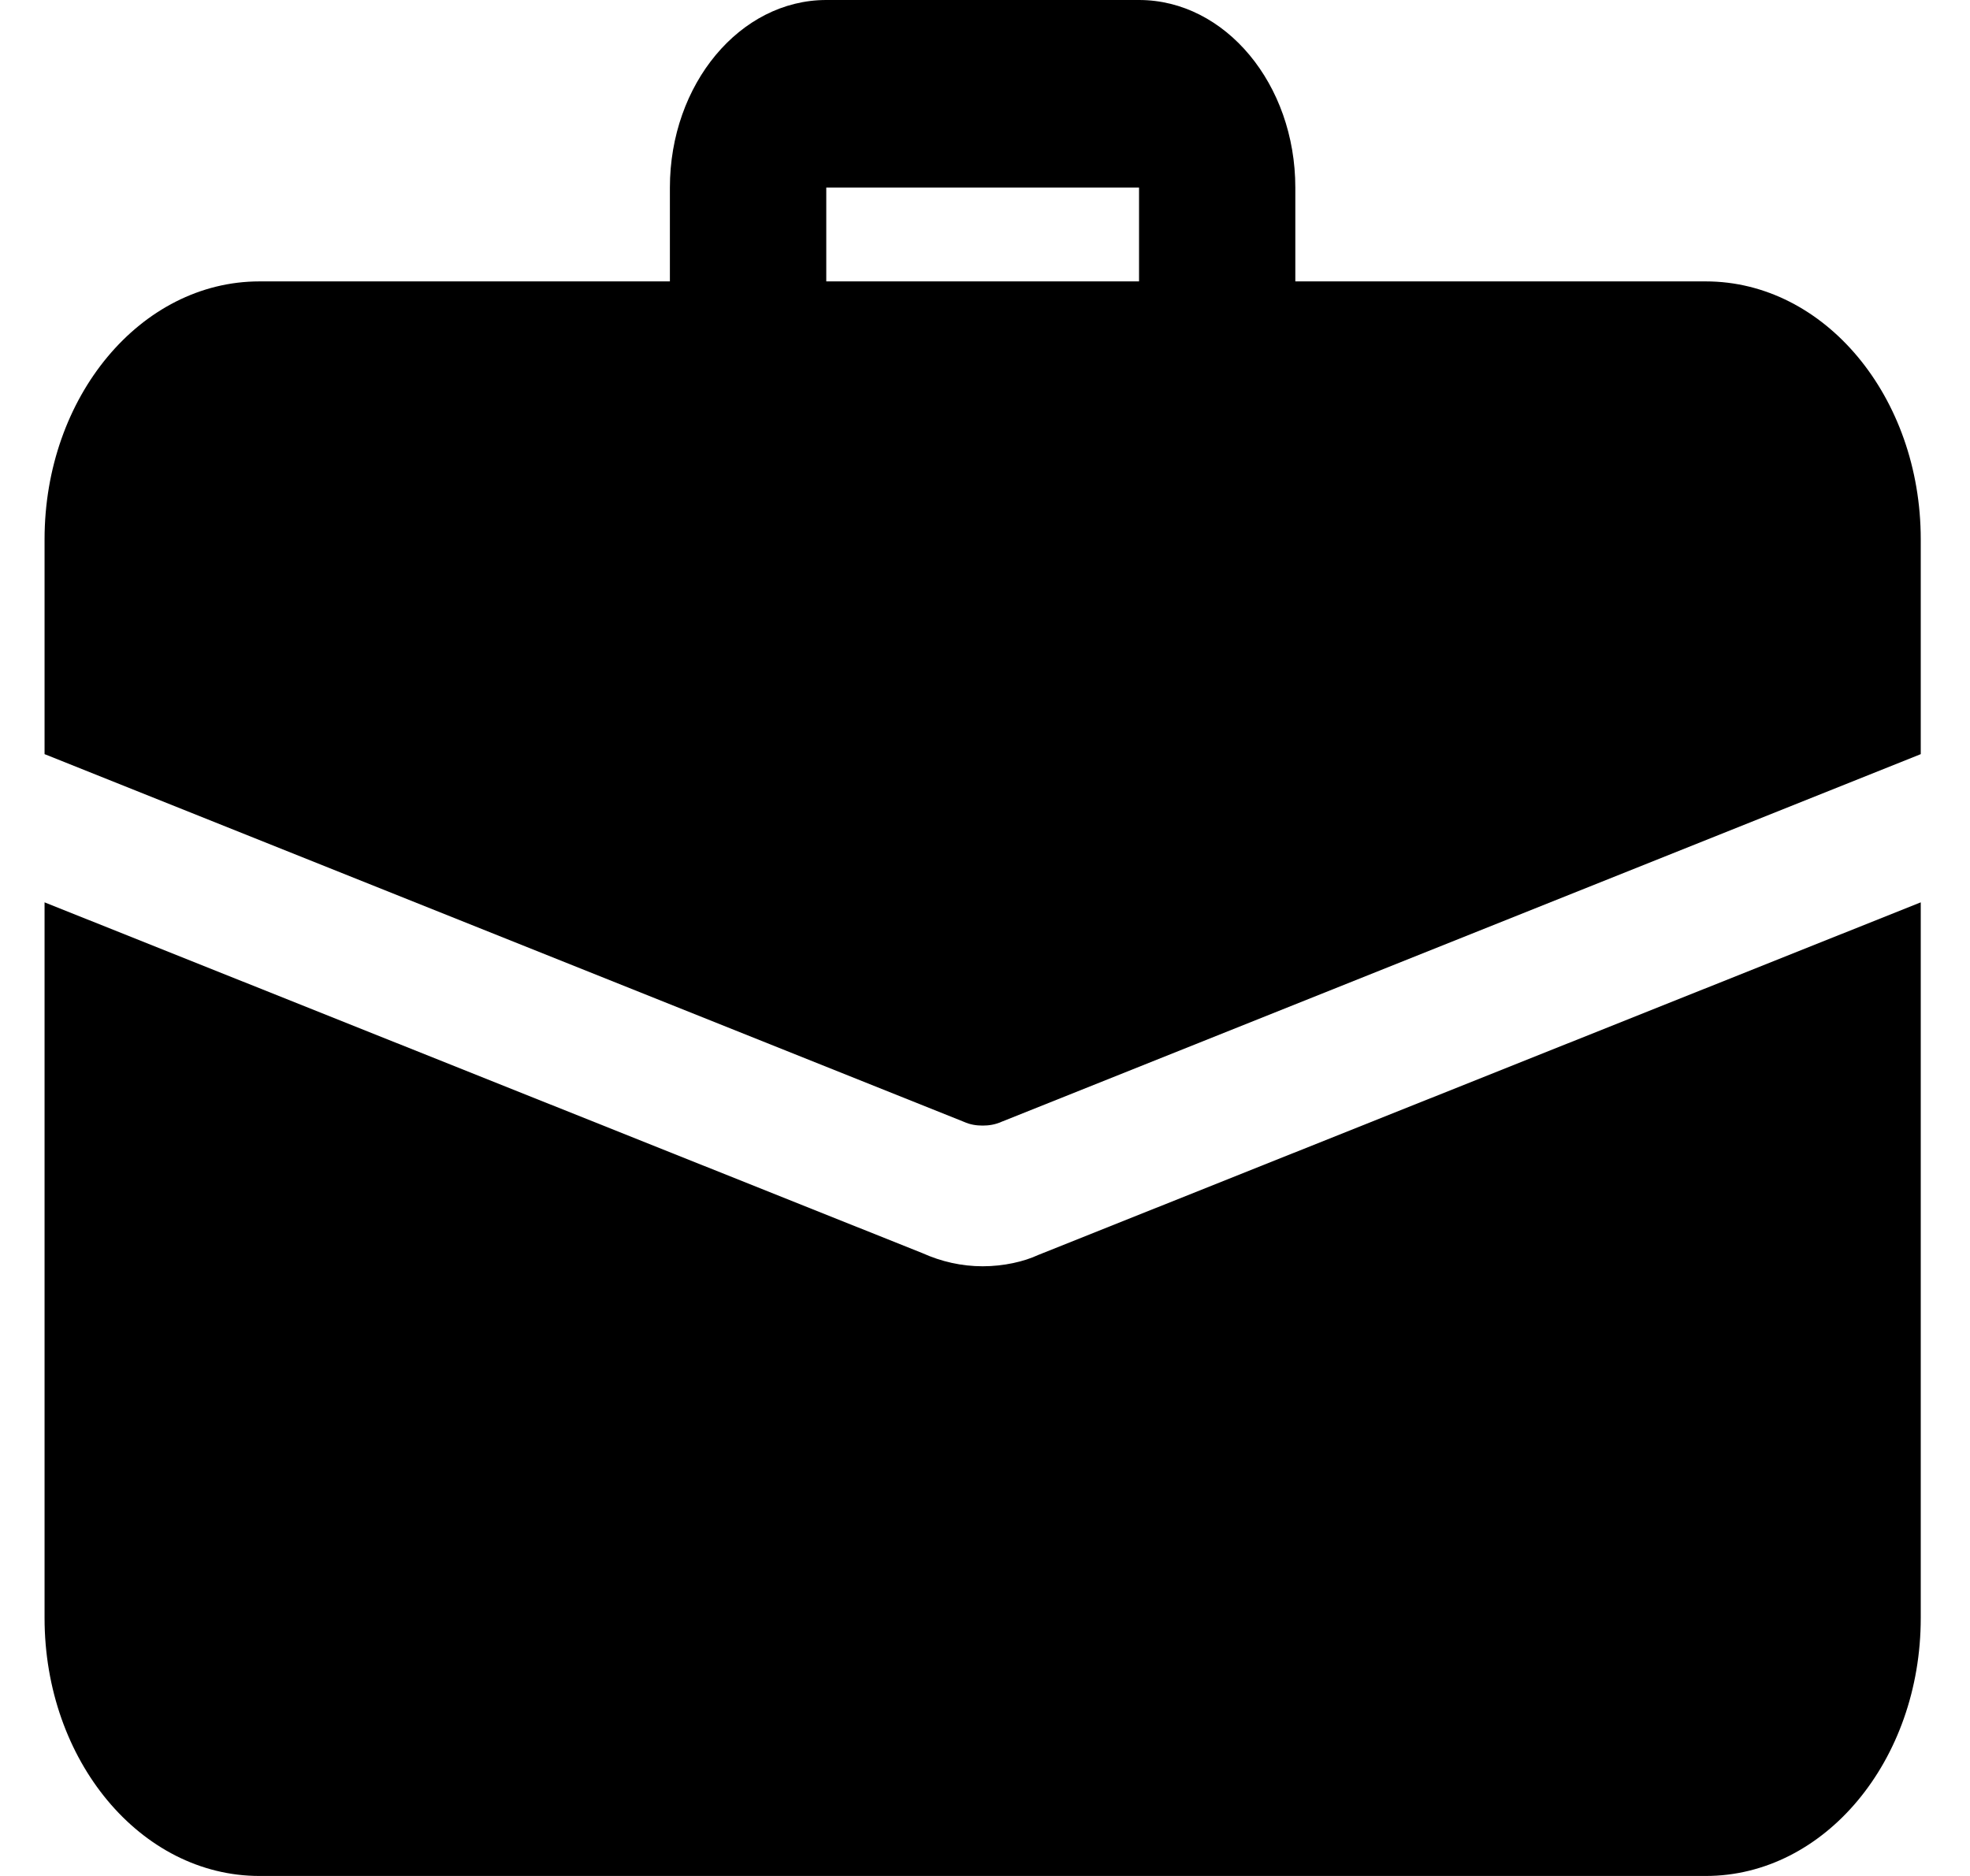 <svg width="21" height="20" viewBox="0 0 21 20" fill="none" xmlns="http://www.w3.org/2000/svg">
<path d="M12.975 4.5C12.515 4.5 12.142 4.052 12.142 3.5V2H8.808V3.5C8.808 4.052 8.435 4.5 7.975 4.5C7.515 4.5 7.141 4.052 7.141 3.5V2C7.141 0.897 7.889 0 8.808 0H12.142C13.061 0 13.808 0.897 13.808 2V3.5C13.808 4.052 13.435 4.5 12.975 4.5Z" fill="black"/>
<path d="M11.066 13.38C10.916 13.45 10.7 13.5 10.475 13.5C10.25 13.5 10.033 13.45 9.833 13.36L0.475 9.62V17.25C0.475 18.77 1.5 20 2.766 20H18.183C19.45 20 20.475 18.77 20.475 17.25V9.62L11.066 13.38Z" fill="black"/>
<path d="M20.475 5.75V8.04L10.675 11.96C10.608 11.99 10.541 12 10.475 12C10.408 12 10.341 11.99 10.275 11.96L0.475 8.04V5.75C0.475 4.23 1.5 3 2.766 3H18.183C19.45 3 20.475 4.23 20.475 5.75Z" fill="black"/>
</svg>
